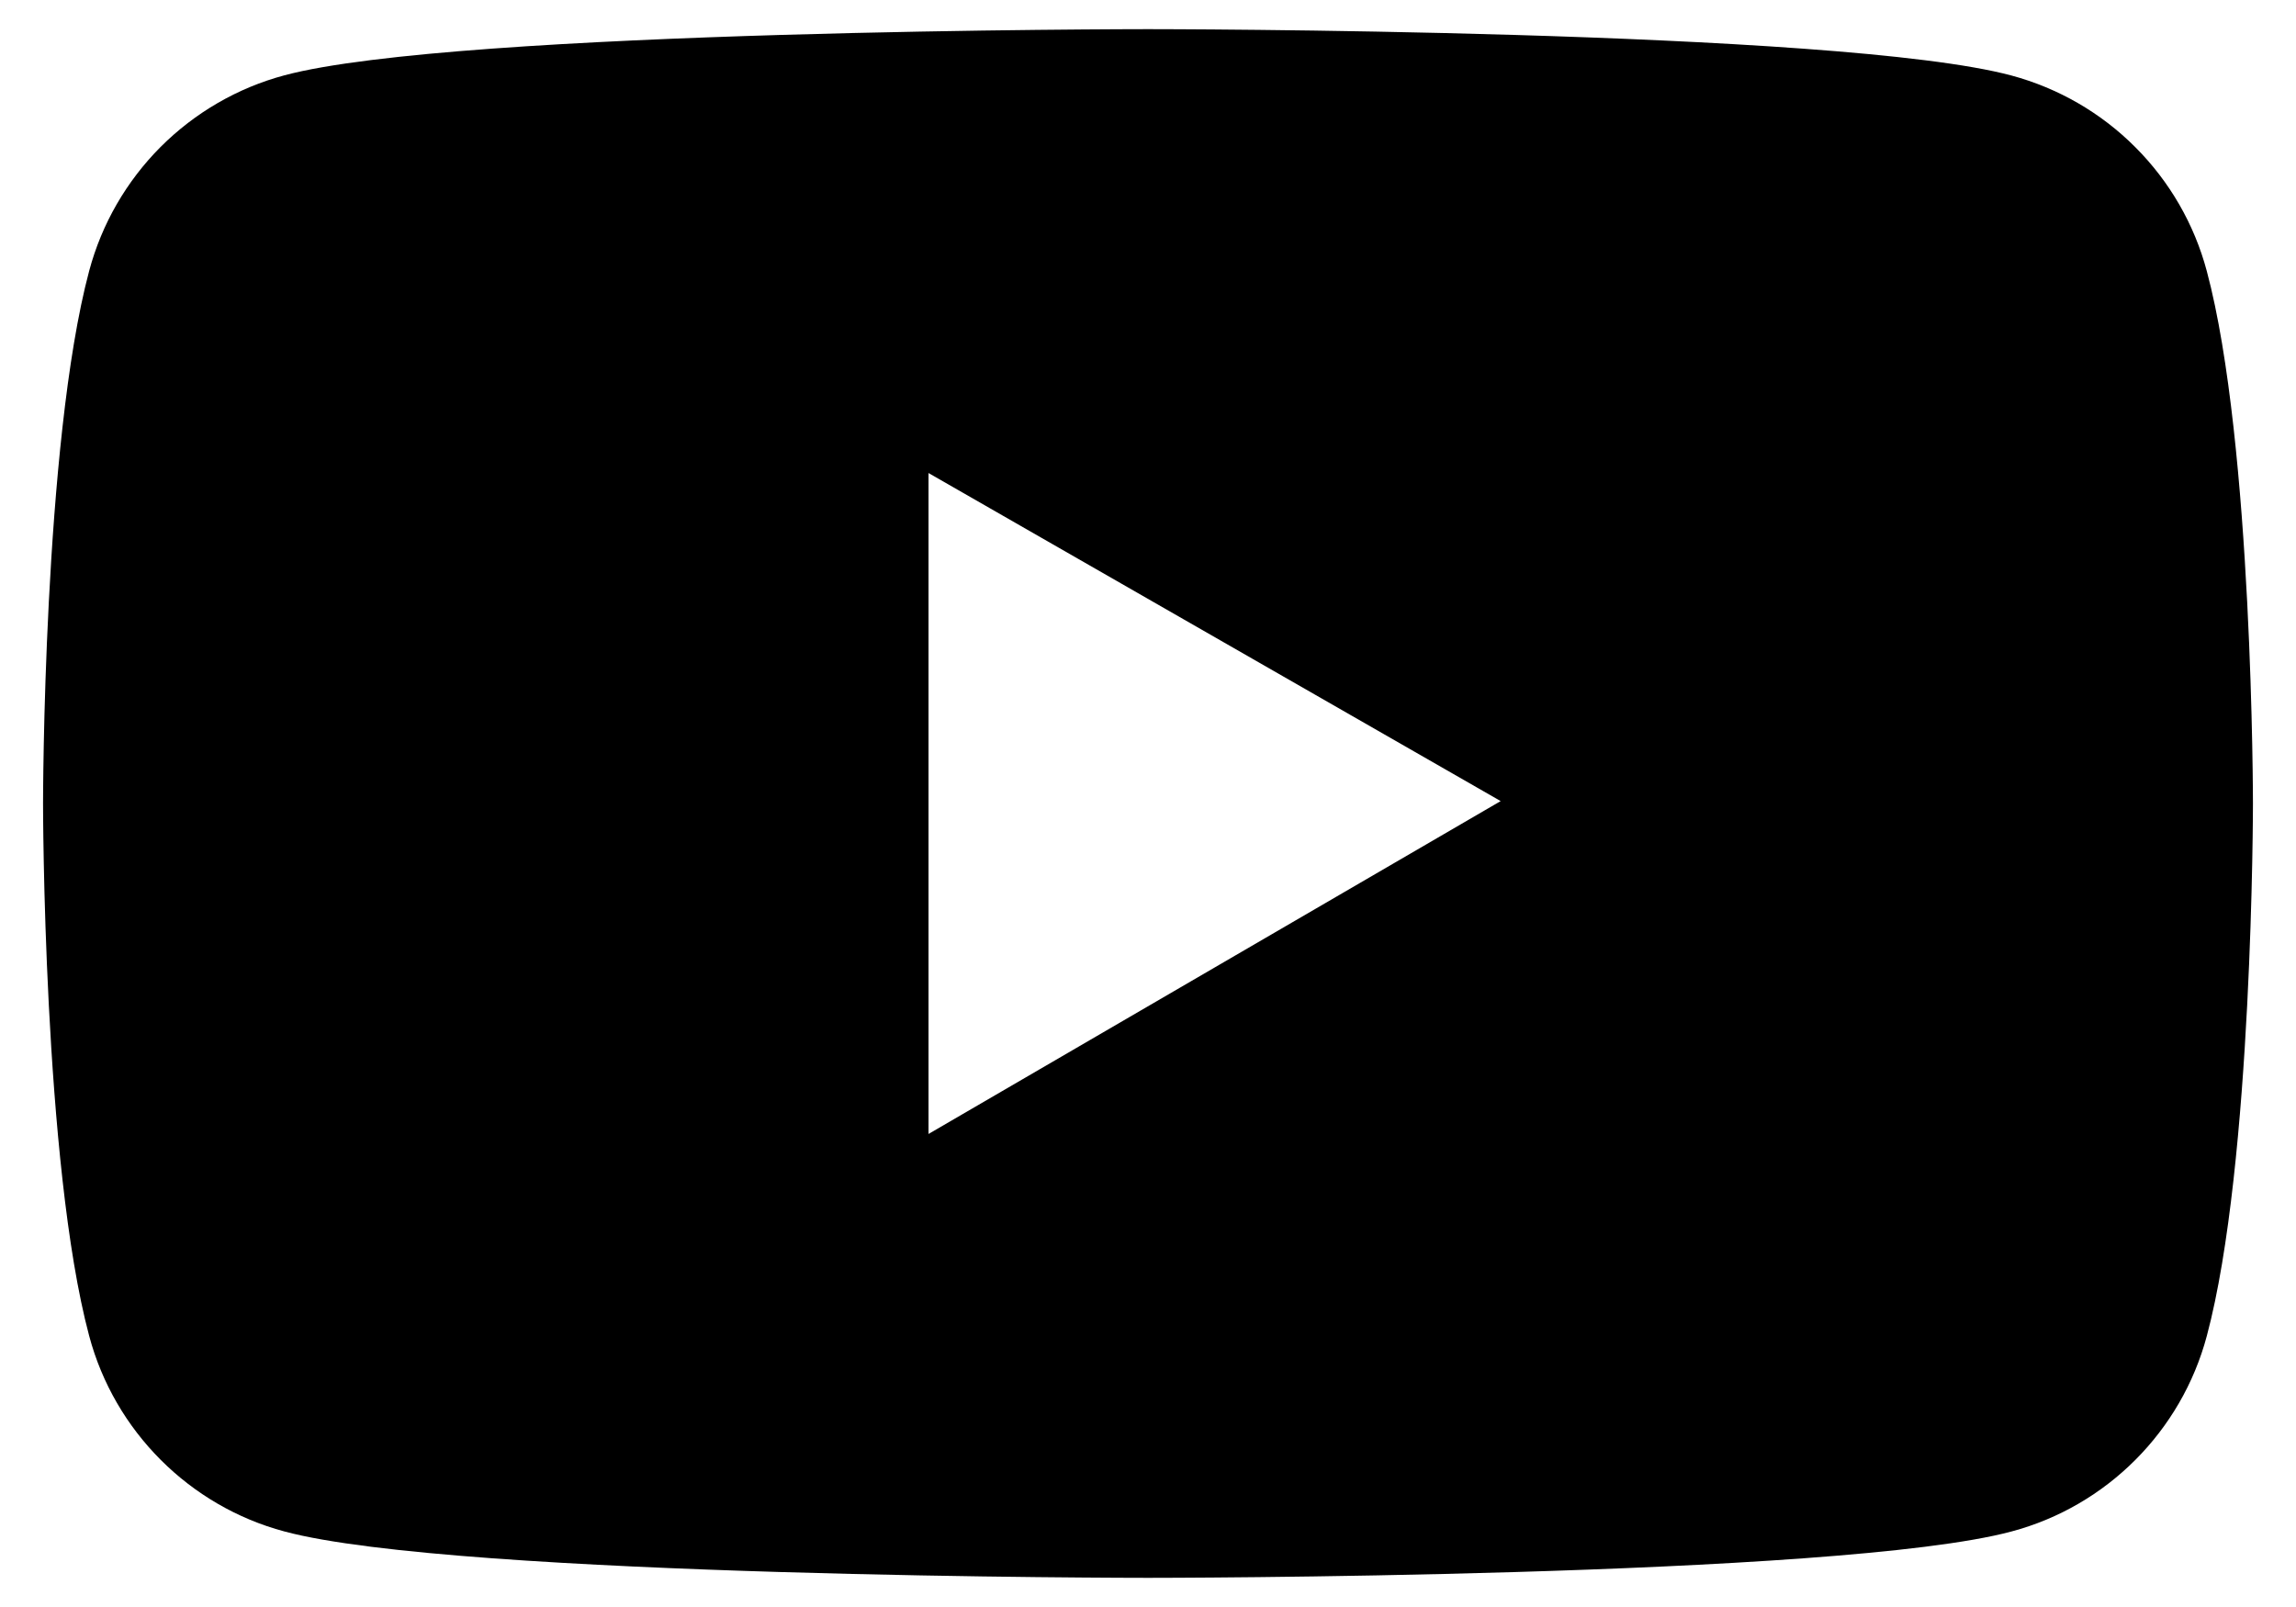 <svg width="20" height="14" viewBox="0 0 20 14" fill="none" xmlns="http://www.w3.org/2000/svg">
<path d="M19.223 2.362C19.114 1.953 18.899 1.581 18.6 1.282C18.302 0.983 17.93 0.768 17.522 0.658C16.02 0.254 10 0.254 10 0.254C10 0.254 3.98 0.254 2.478 0.656C2.07 0.765 1.698 0.981 1.399 1.28C1.101 1.579 0.886 1.951 0.777 2.359C0.375 3.863 0.375 7 0.375 7C0.375 7 0.375 10.137 0.777 11.639C0.998 12.468 1.651 13.121 2.478 13.342C3.98 13.746 10 13.746 10 13.746C10 13.746 16.02 13.746 17.522 13.342C18.351 13.121 19.002 12.468 19.223 11.639C19.625 10.137 19.625 7 19.625 7C19.625 7 19.625 3.863 19.223 2.362ZM8.088 9.879V4.121L13.072 6.979L8.088 9.879Z" fill="#000000"/>
</svg>
